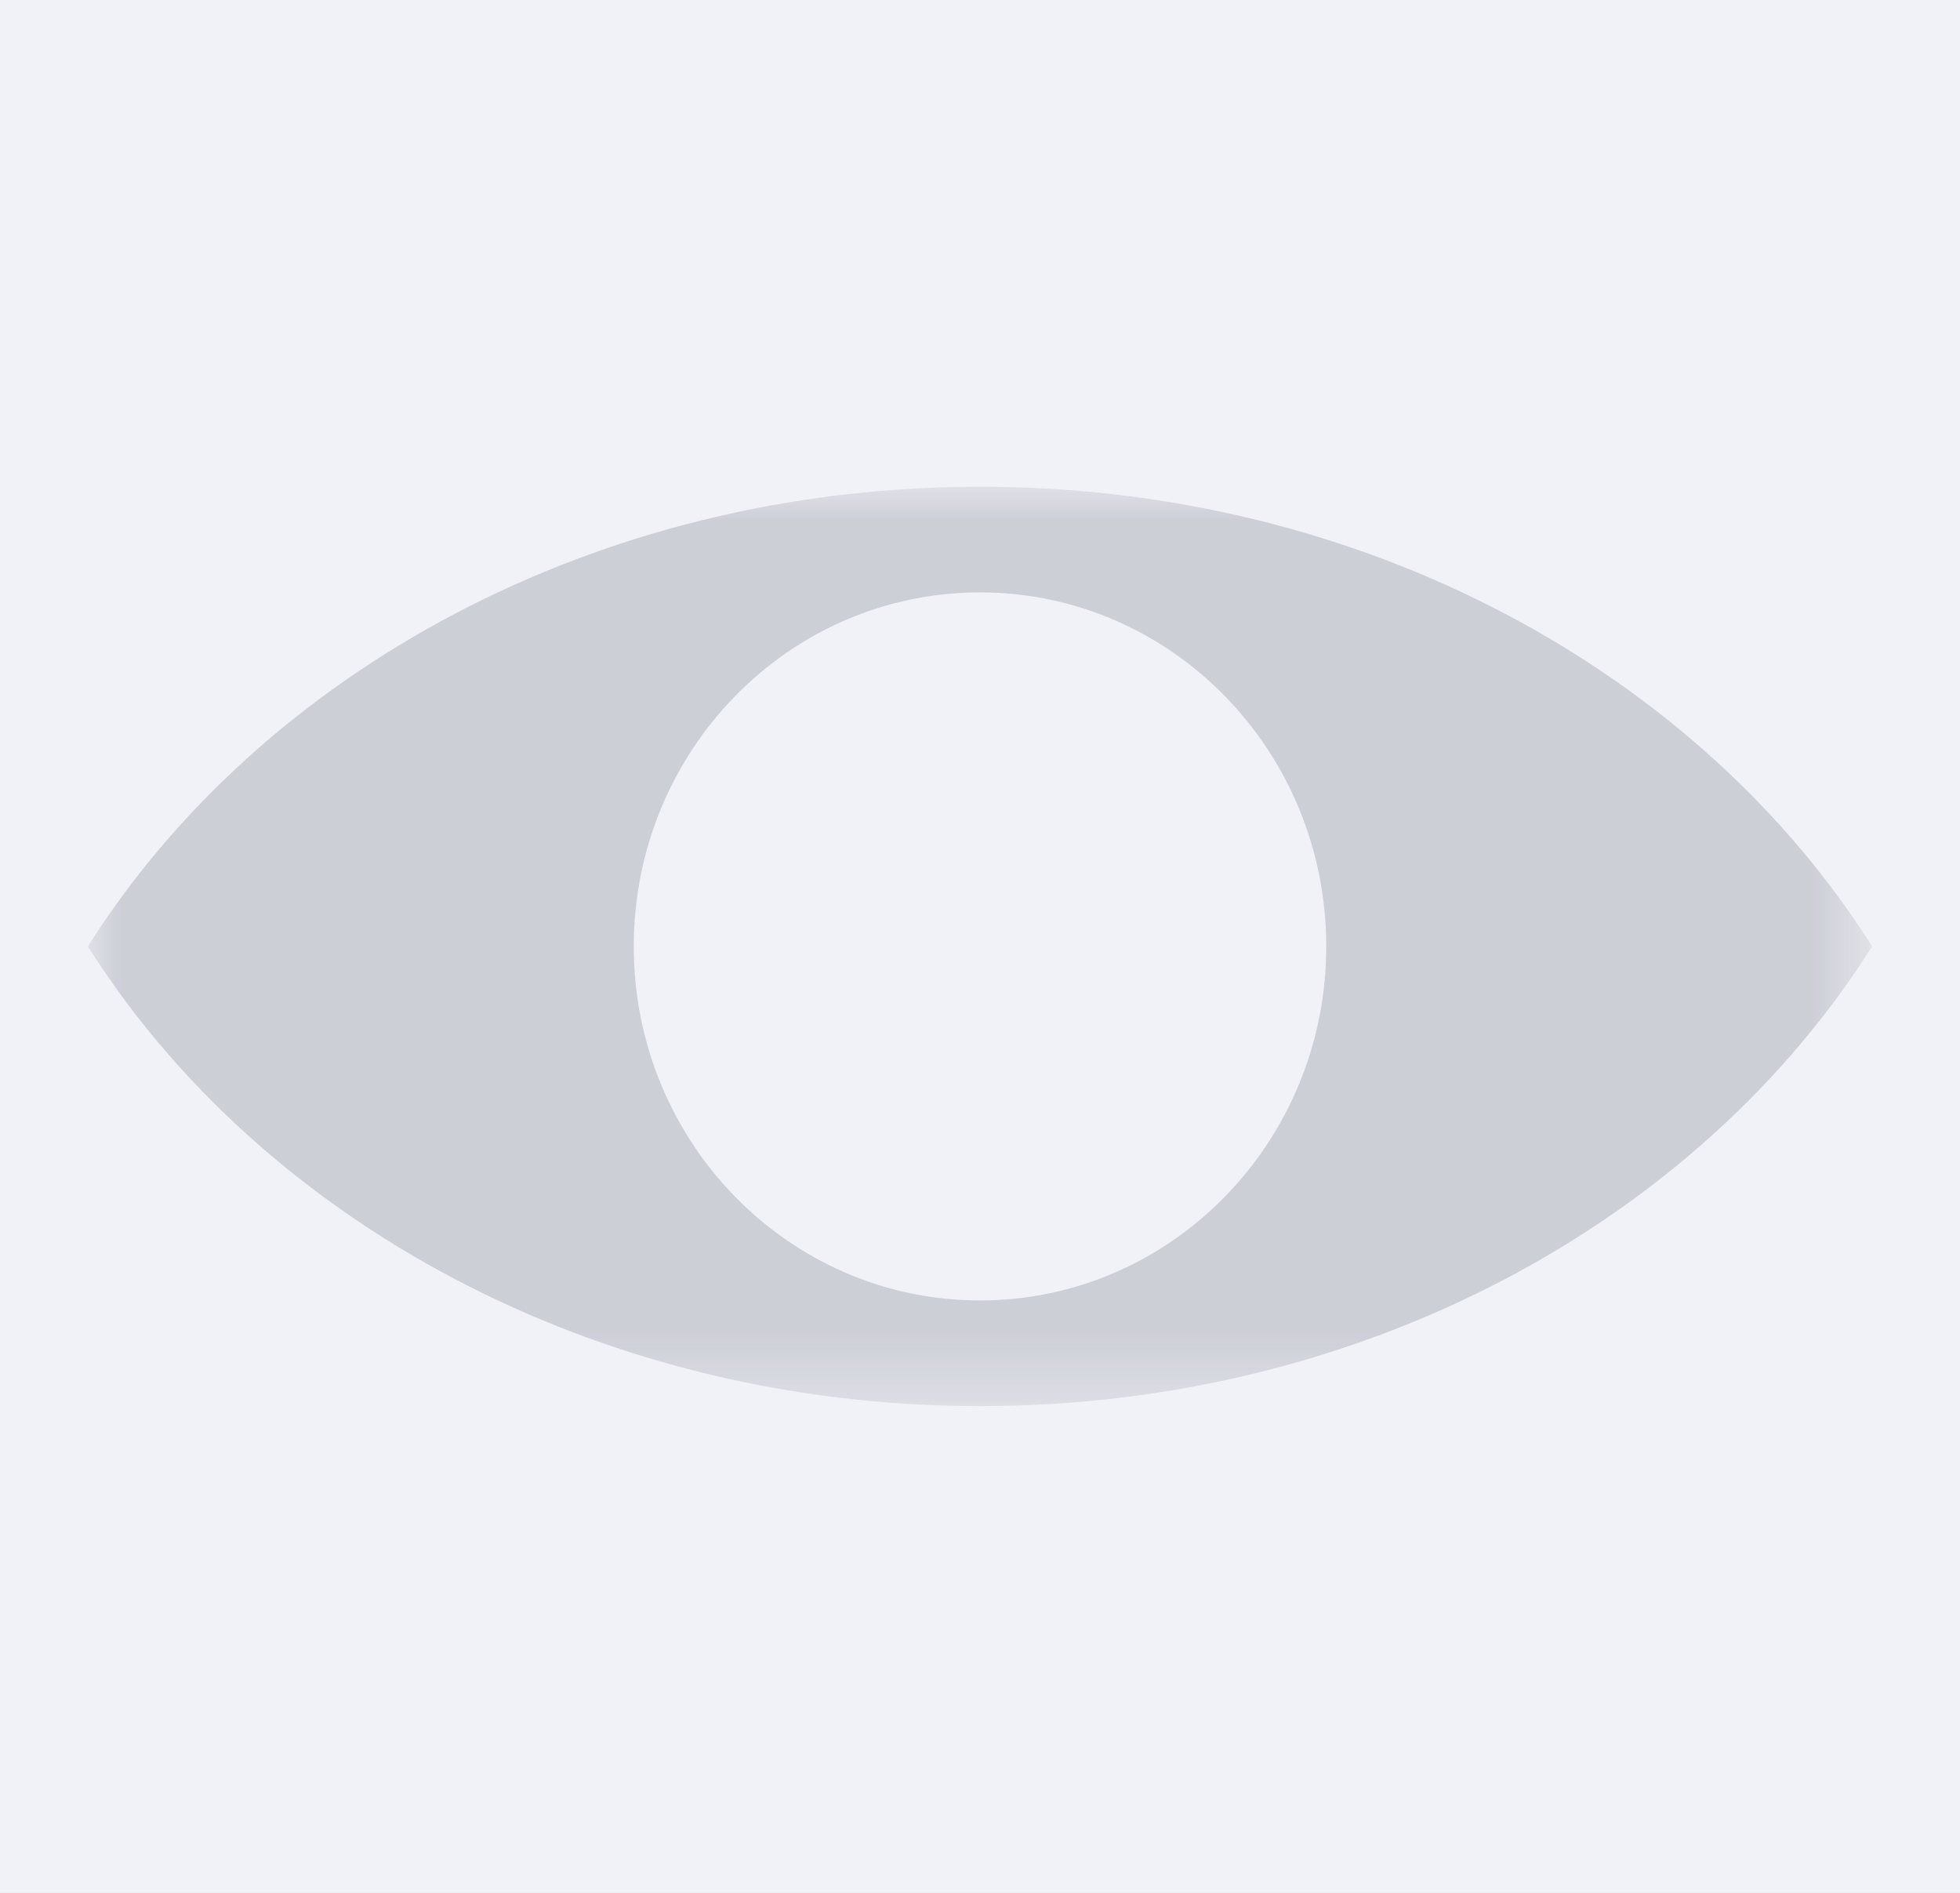 <svg xmlns="http://www.w3.org/2000/svg" xmlns:xlink="http://www.w3.org/1999/xlink" width="29" height="28" viewBox="0 0 29 28">
    <defs>
        <path id="b" d="M138 0h1082v645H138z"/>
        <filter id="a" width="107.7%" height="112.9%" x="-3.8%" y="-4.3%" filterUnits="objectBoundingBox">
            <feOffset dy="14" in="SourceAlpha" result="shadowOffsetOuter1"/>
            <feGaussianBlur in="shadowOffsetOuter1" result="shadowBlurOuter1" stdDeviation="11.5"/>
            <feColorMatrix in="shadowBlurOuter1" values="0 0 0 0 0.382 0 0 0 0 0.381 0 0 0 0 0.381 0 0 0 0.091 0"/>
        </filter>
        <path id="c" d="M0 0h26.4v13.6H0z"/>
    </defs>
    <g fill="none" fill-rule="evenodd">
        <path fill="#F9FBFC" d="M-1100-379H820V735h-1920z"/>
        <g transform="translate(-842 -225)">
            <use fill="#000" filter="url(#a)" xlink:href="#b"/>
            <use fill="#FFF" xlink:href="#b"/>
        </g>
        <g transform="translate(-380.5 -11)">
            <rect width="429" height="50" fill="#F1F2F7" rx="5"/>
            <g opacity=".5" transform="translate(381.8 18.2)">
                <mask id="d" fill="#fff">
                    <use xlink:href="#c"/>
                </mask>
                <path fill="#A9ABB7" d="M13.2 12.037c-2.83 0-5.123-2.345-5.123-5.237S10.37 1.563 13.2 1.563c2.83 0 5.123 2.345 5.123 5.237s-2.294 5.237-5.123 5.237M13.2 0C7.514 0 2.564 2.746 0 6.8c2.564 4.054 7.514 6.8 13.2 6.8 5.686 0 10.636-2.746 13.2-6.8C23.836 2.746 18.886 0 13.2 0" mask="url(#d)"/>
            </g>
        </g>
    </g>
</svg>

